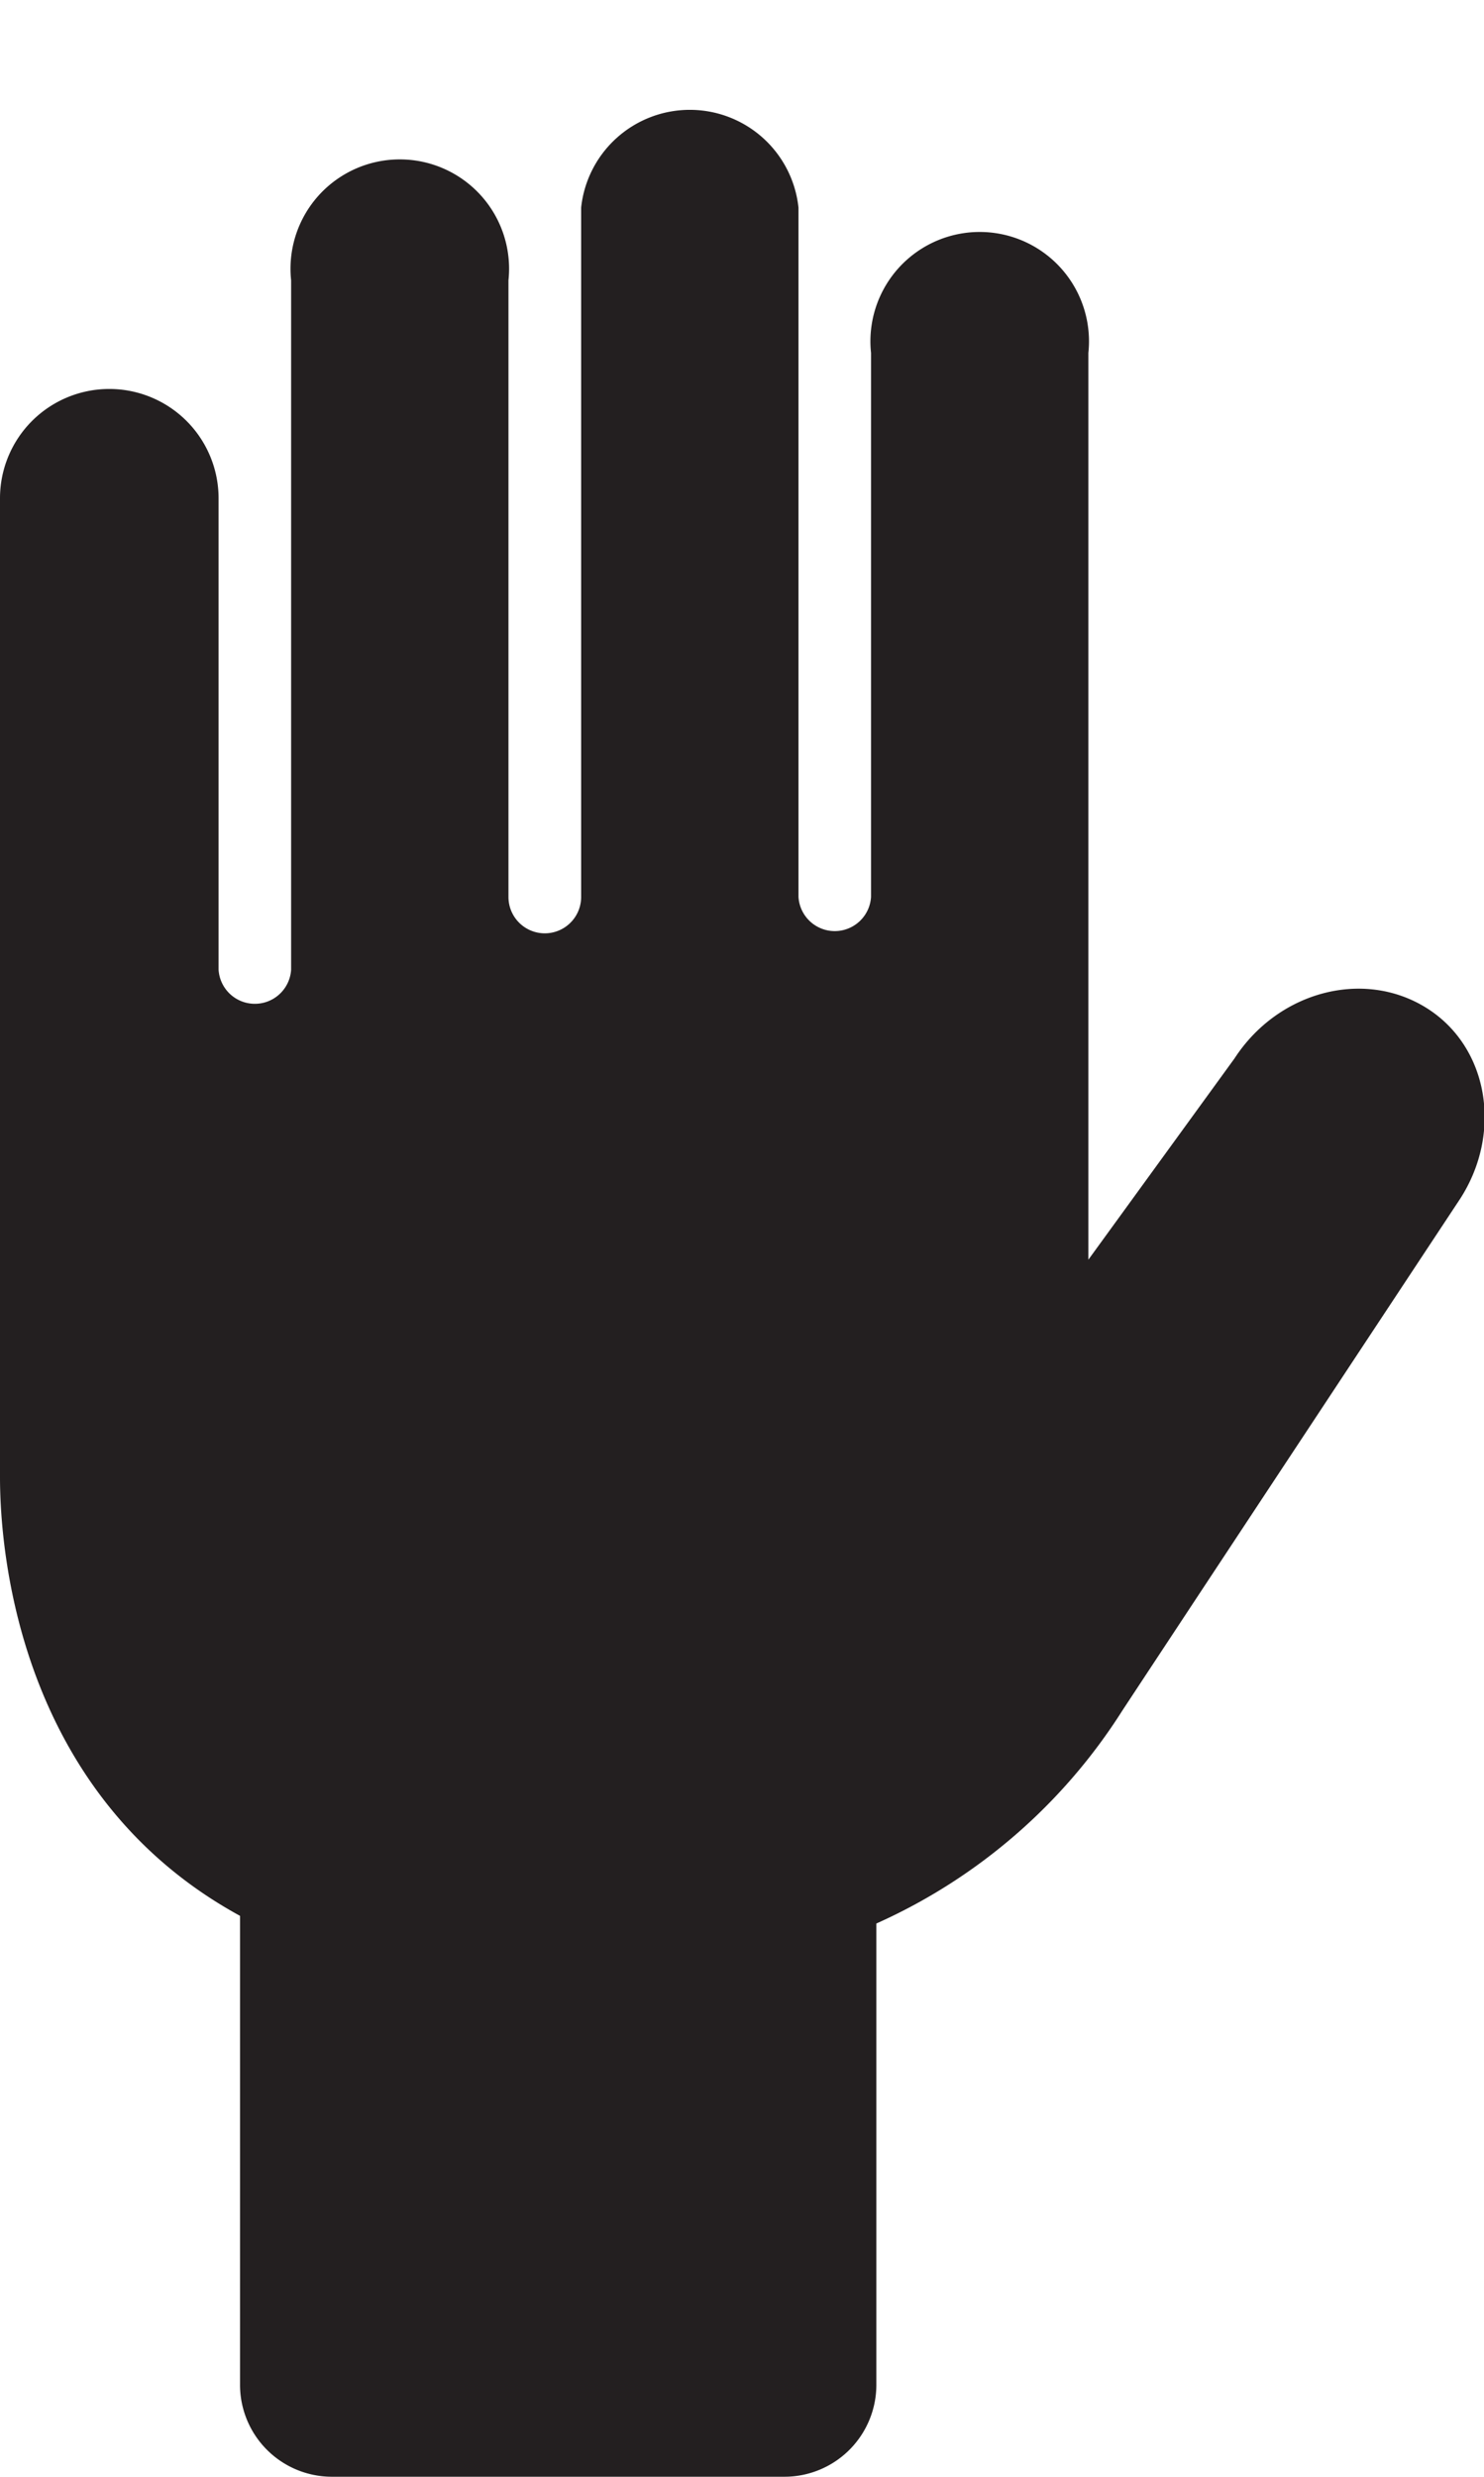 <svg xmlns="http://www.w3.org/2000/svg" viewBox="0 0 108.63 181.25"><defs><style>.a{fill:#231f20;}</style></defs><title>hand</title><path class="a" d="M8,28.46a8,8,0,0,1,8,8V70.95a2.66,2.66,0,0,0,5.31,0V20.51a8,8,0,1,1,15.91,0V65.63a2.66,2.66,0,0,0,5.32,0V15.19a8,8,0,0,1,15.91,0V65.63a2.66,2.66,0,0,0,5.31,0V25.82a8,8,0,1,1,15.91,0V92.17L90.37,77.44c3.18-4.89,9.41-6.55,14-3.72s5.65,9.14,2.51,14c0,0-17.33,26.22-24.73,37.45a41.22,41.22,0,0,1-18,15.57v33.74a6.73,6.73,0,0,1-6.73,6.74H24.31a6.73,6.73,0,0,1-6.74-6.74V140.18C1.8,131.57,0,114.38,0,108.08V36.42A8,8,0,0,1,8,28.46Z"/></svg>